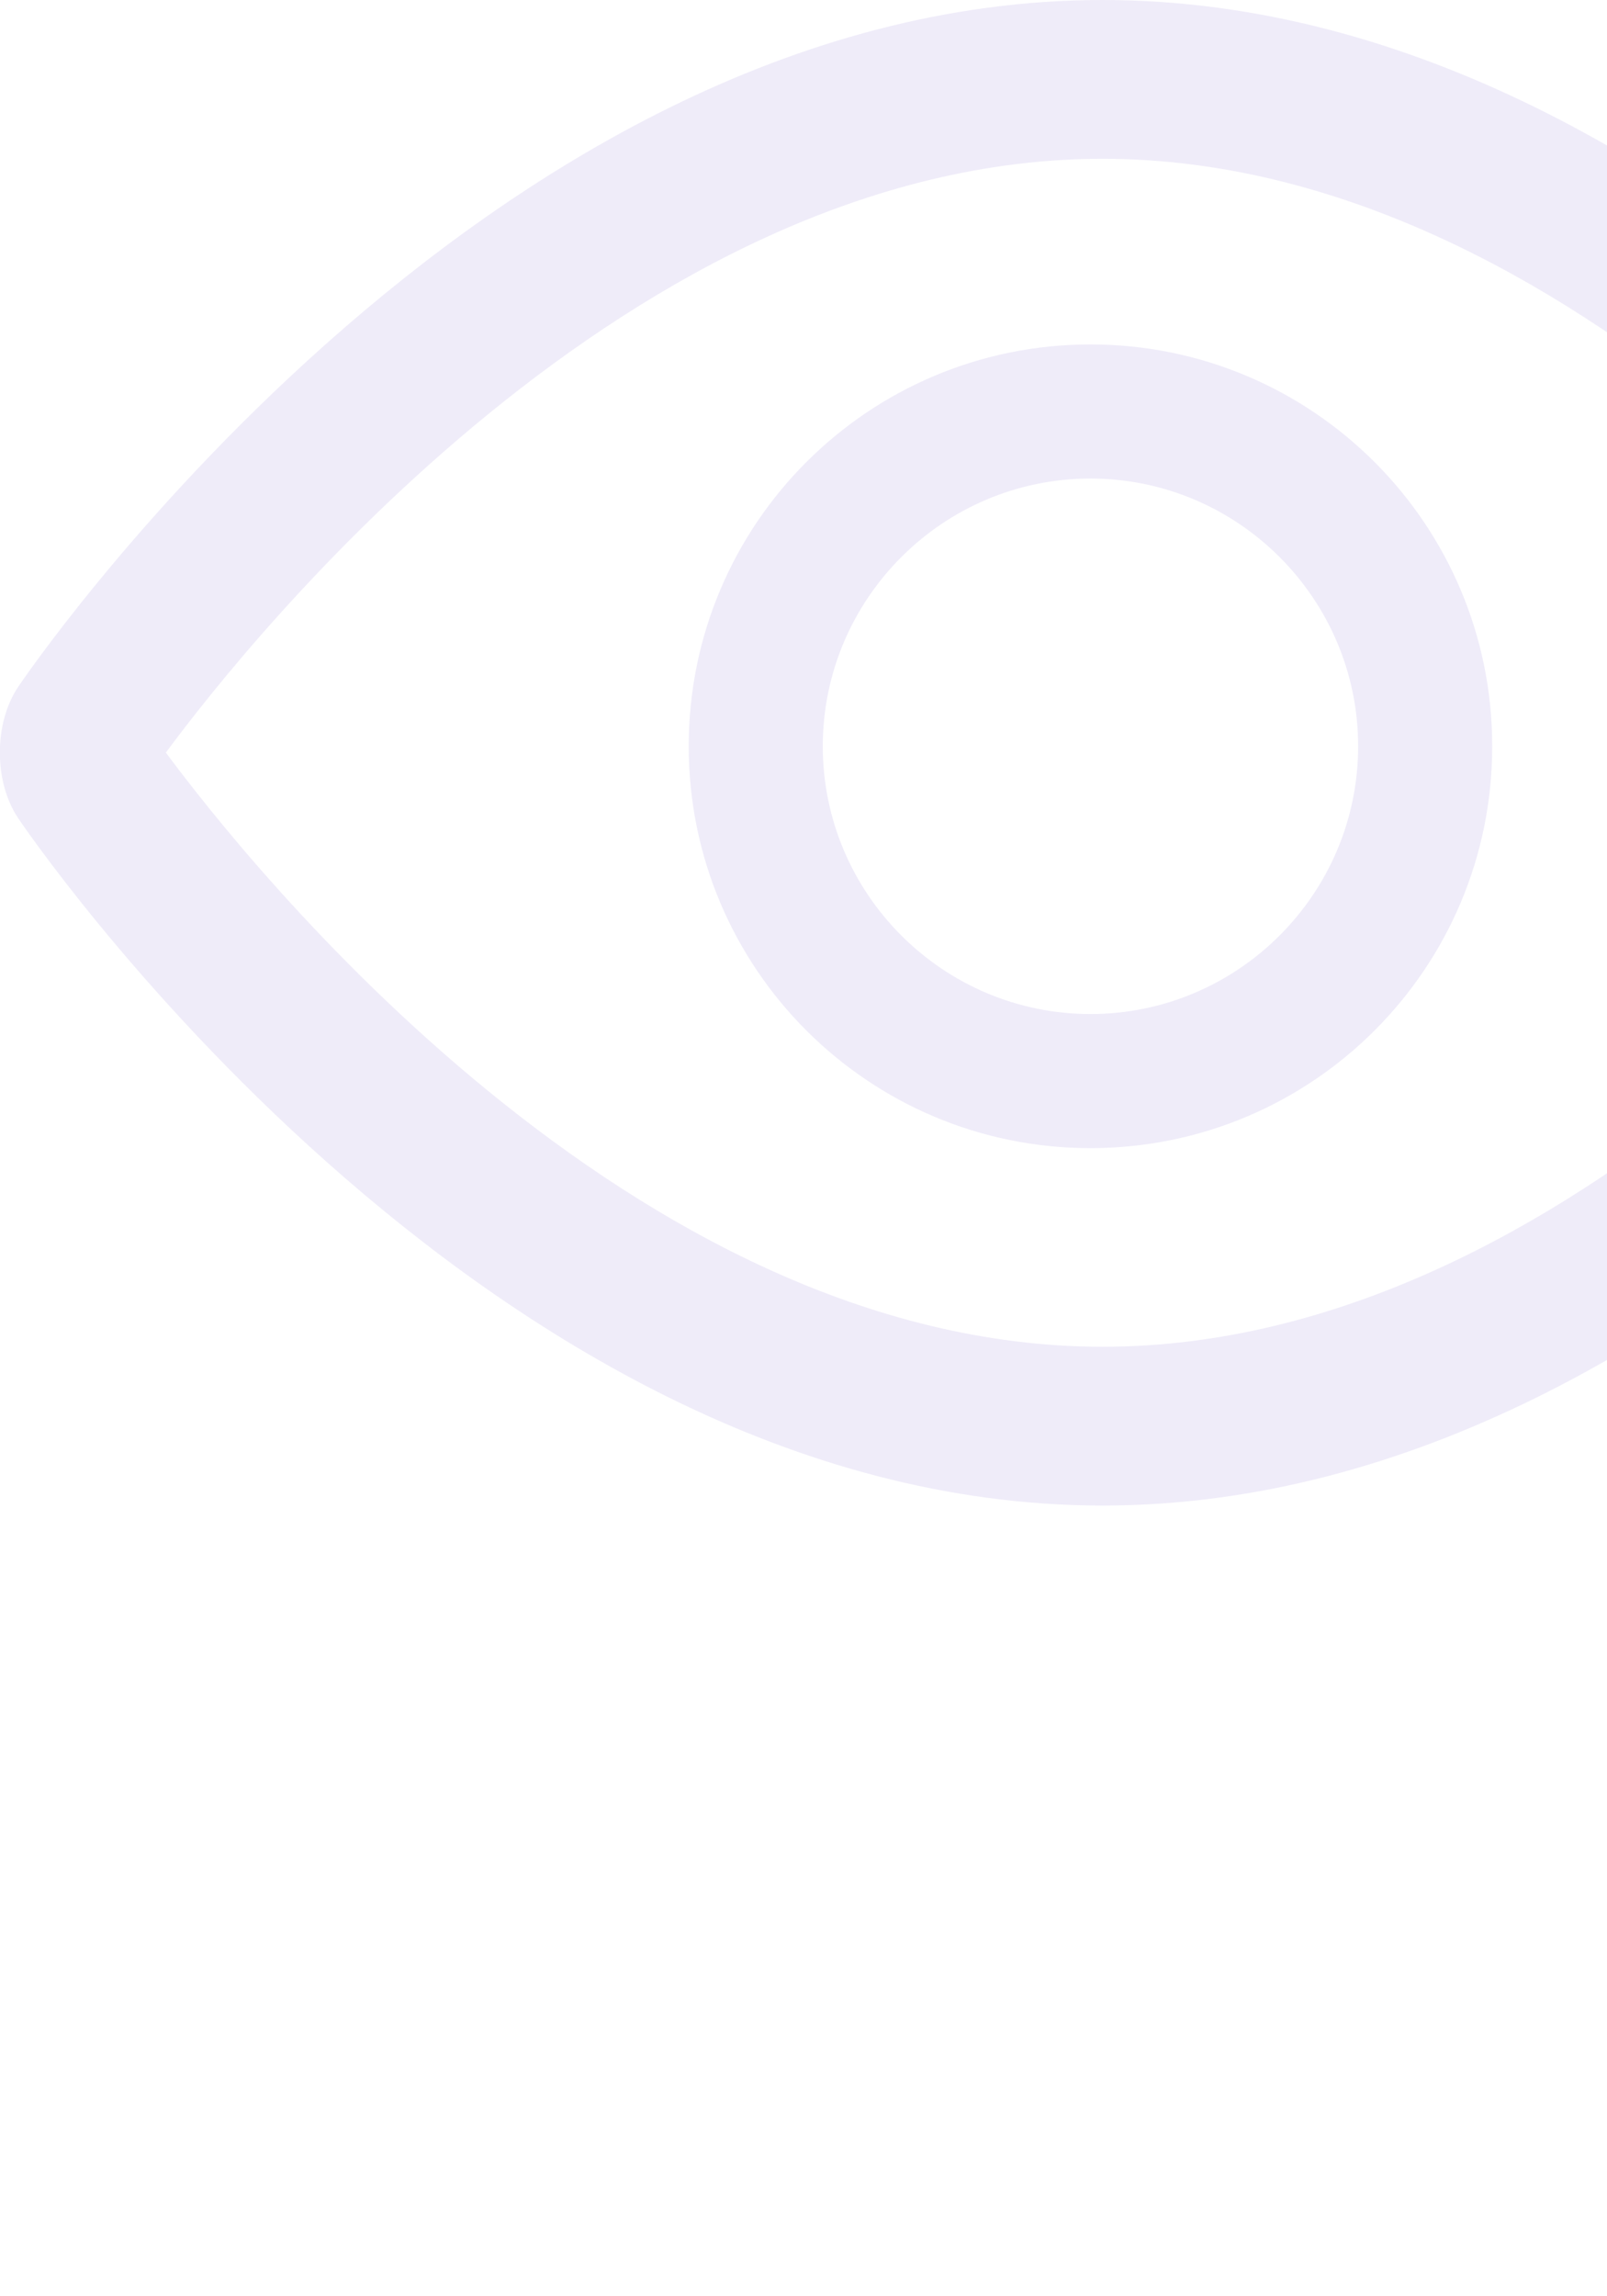 <?xml version="1.0" encoding="UTF-8"?>
<svg xmlns="http://www.w3.org/2000/svg" xmlns:xlink="http://www.w3.org/1999/xlink" width="14" height="20" viewBox="0 0 14 20">
<path fill-rule="nonzero" fill="rgb(89.804%, 87.451%, 96.078%)" fill-opacity="0.6" d="M 19.055 5.98 C 19.055 5.98 15.039 0 9.605 0 C 4.176 0 0.16 5.98 0.16 5.98 C -0.055 6.297 -0.055 6.812 0.16 7.129 C 0.16 7.129 4.176 13.113 9.605 13.113 C 15.039 13.113 19.055 7.129 19.055 7.129 C 19.27 6.812 19.27 6.297 19.055 5.98 Z M 9.605 11.73 C 5.504 11.73 2.164 7.523 1.445 6.555 C 2.164 5.582 5.504 1.383 9.605 1.383 C 13.711 1.383 17.051 5.586 17.766 6.555 C 17.051 7.527 13.711 11.73 9.605 11.73 Z M 9.605 11.73 "/>
<path fill-rule="nonzero" fill="rgb(89.804%, 87.451%, 96.078%)" fill-opacity="0.6" d="M 9.5 3 C 7.566 3 6 4.566 6 6.5 C 6 8.434 7.566 10 9.5 10 C 11.434 10 13 8.434 13 6.5 C 13 4.566 11.434 3 9.5 3 Z M 9.5 8.832 C 8.215 8.832 7.168 7.785 7.168 6.5 C 7.168 5.215 8.215 4.168 9.5 4.168 C 10.785 4.168 11.832 5.215 11.832 6.5 C 11.832 7.785 10.785 8.832 9.5 8.832 Z M 9.5 8.832 "/>
</svg>

